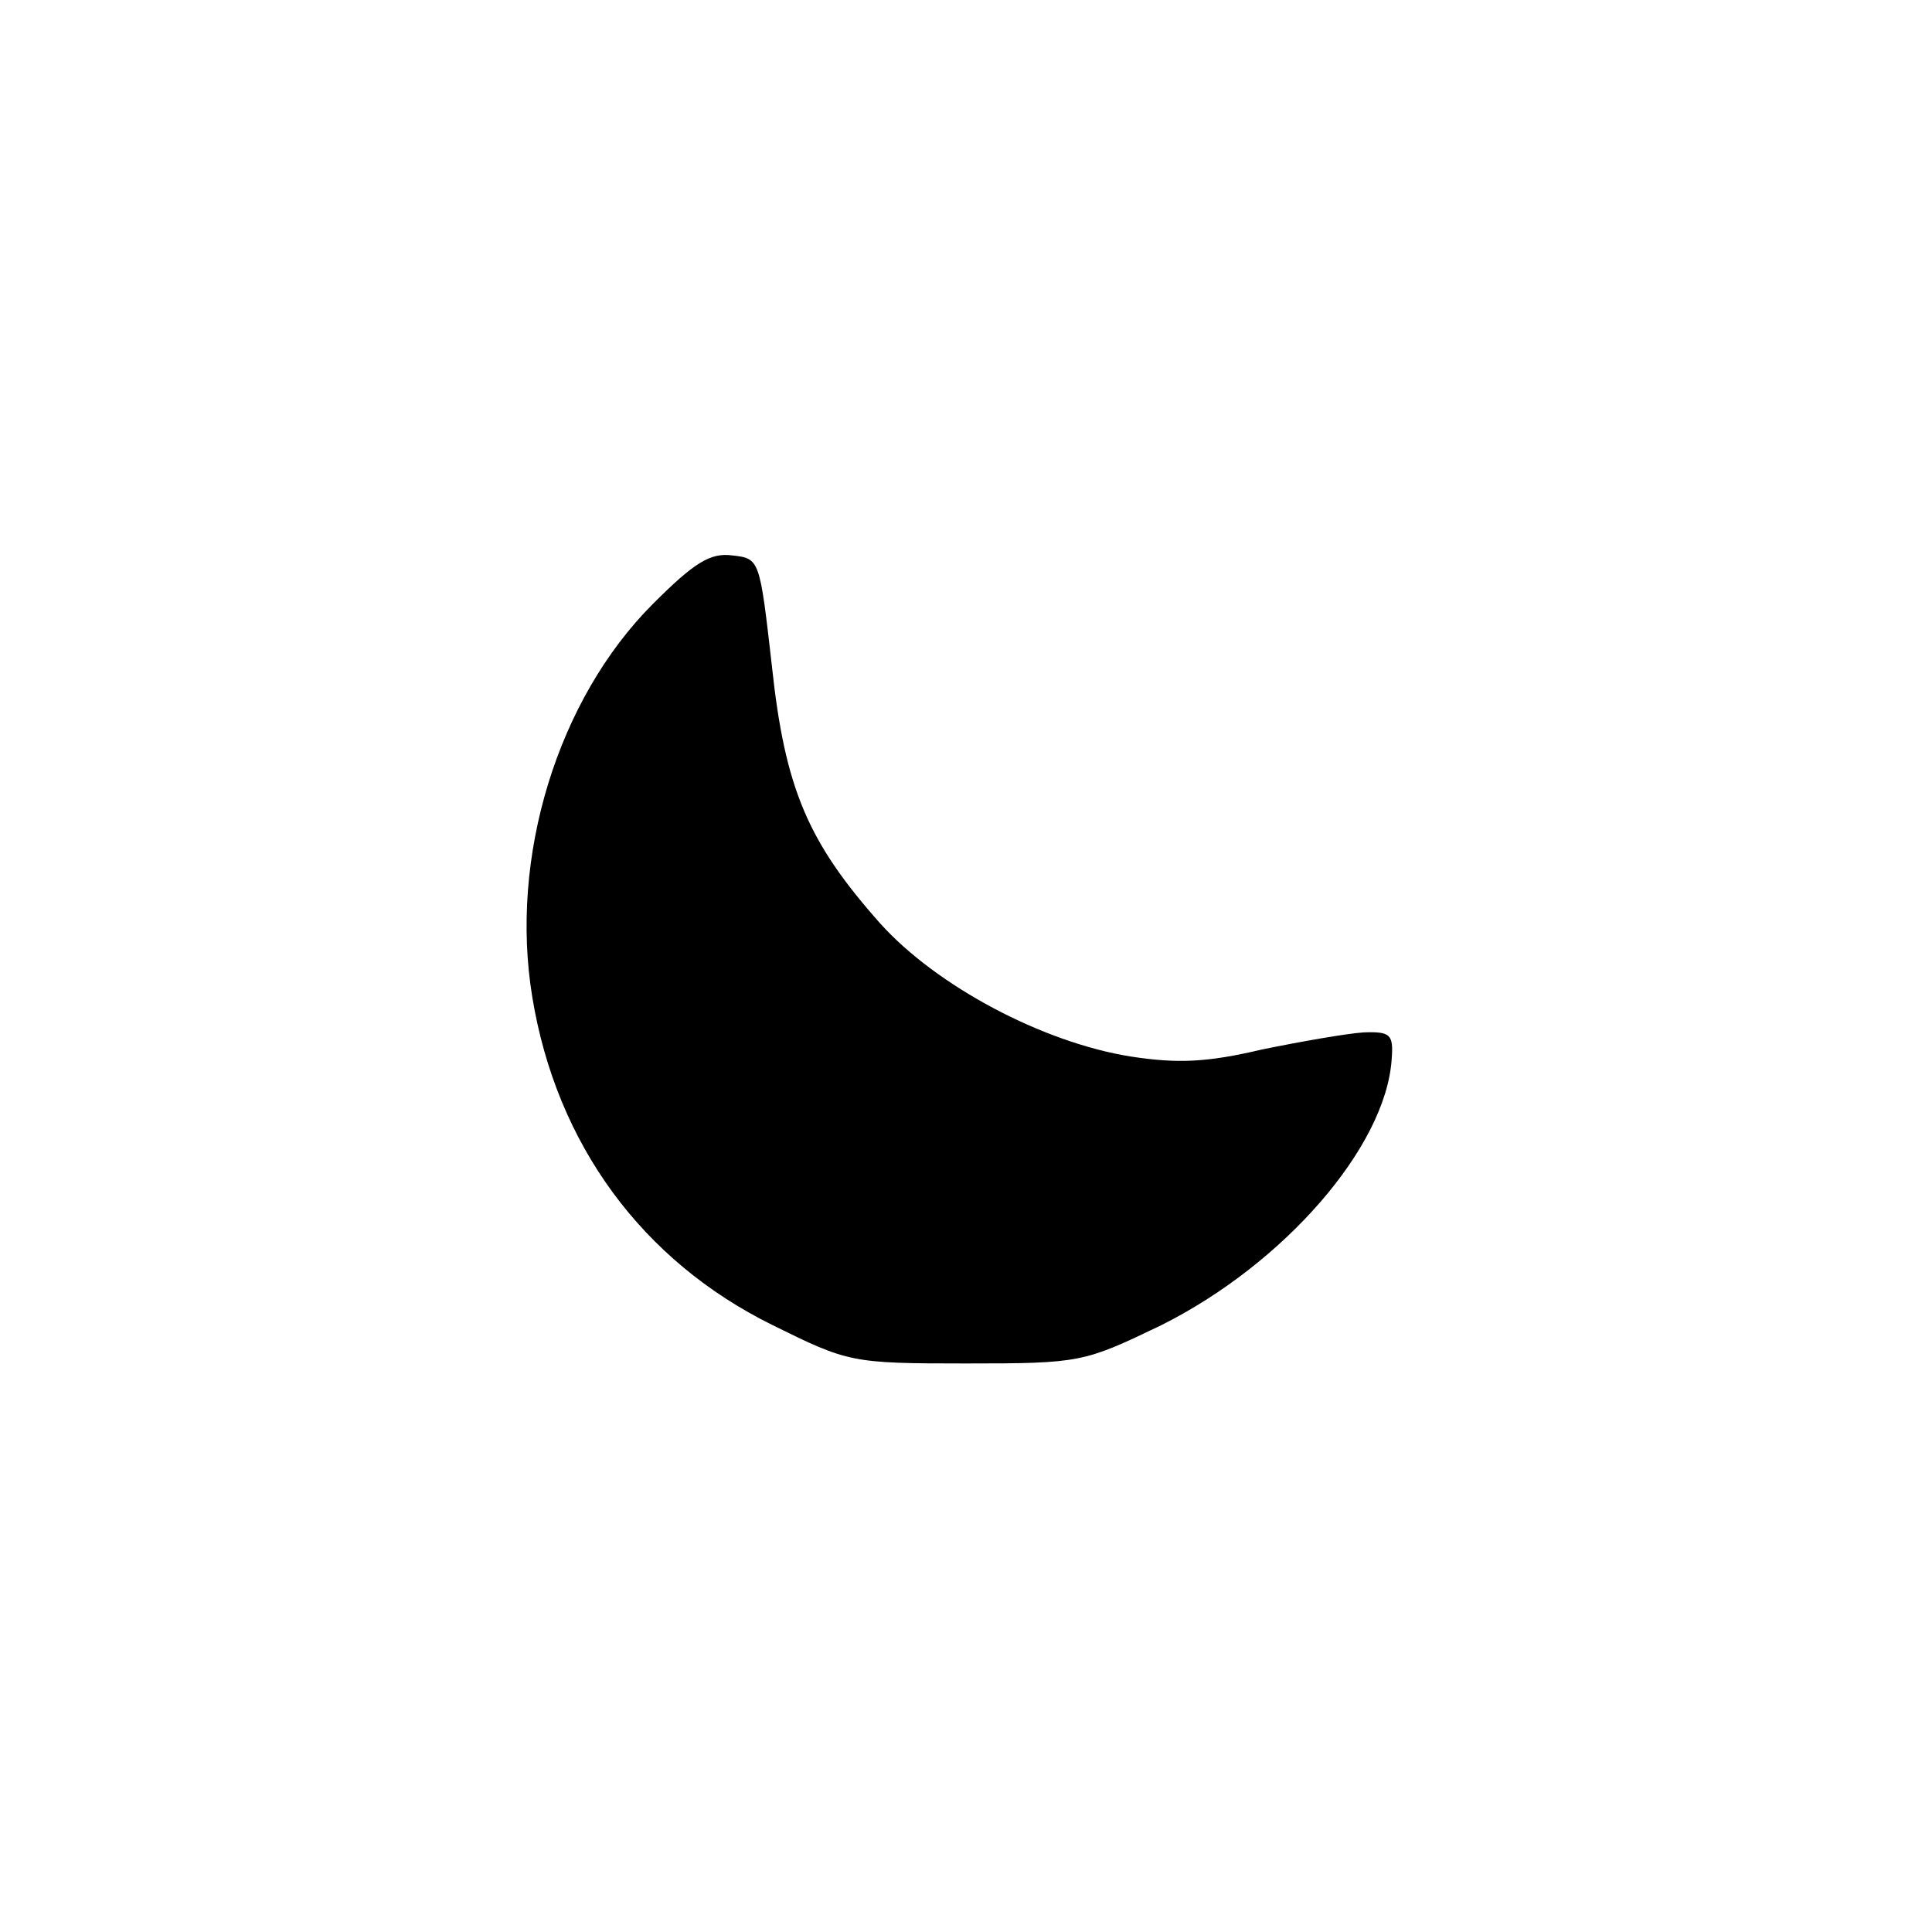 <?xml version="1.0" standalone="no"?>
<!DOCTYPE svg PUBLIC "-//W3C//DTD SVG 20010904//EN"
 "http://www.w3.org/TR/2001/REC-SVG-20010904/DTD/svg10.dtd">
<svg version="1.0" xmlns="http://www.w3.org/2000/svg"
 width="192pt" height="192pt" viewBox="0 0 192 192"
 preserveAspectRatio="xMidYMid meet">
<g transform="translate(0,192) scale(0.1,-0.1)"
fill="#000000" stroke="none">
811 c445 -92 729 -532 635 -987 -62 -301 -295 -546 -601 -630 -91 -26 -329
-26 -420 0 -291 80 -516 305 -596 596 -26 91 -26 329 0 420 120 433 542 692
982 601z"/>
<path d="M649 1320 c-95 -95 -143 -252 -120 -391 24 -146 109 -262 239 -326
75 -37 78 -38 192 -38 114 0 117 1 194 38 122 61 223 177 229 264 2 25 -1 28
-28 27 -16 -1 -62 -9 -101 -17 -55 -13 -84 -14 -130 -7 -88 14 -193 70 -249
132 -72 81 -95 134 -108 257 -12 105 -12 106 -39 109 -22 3 -38 -7 -79 -48z"/>
</g>
</svg>
